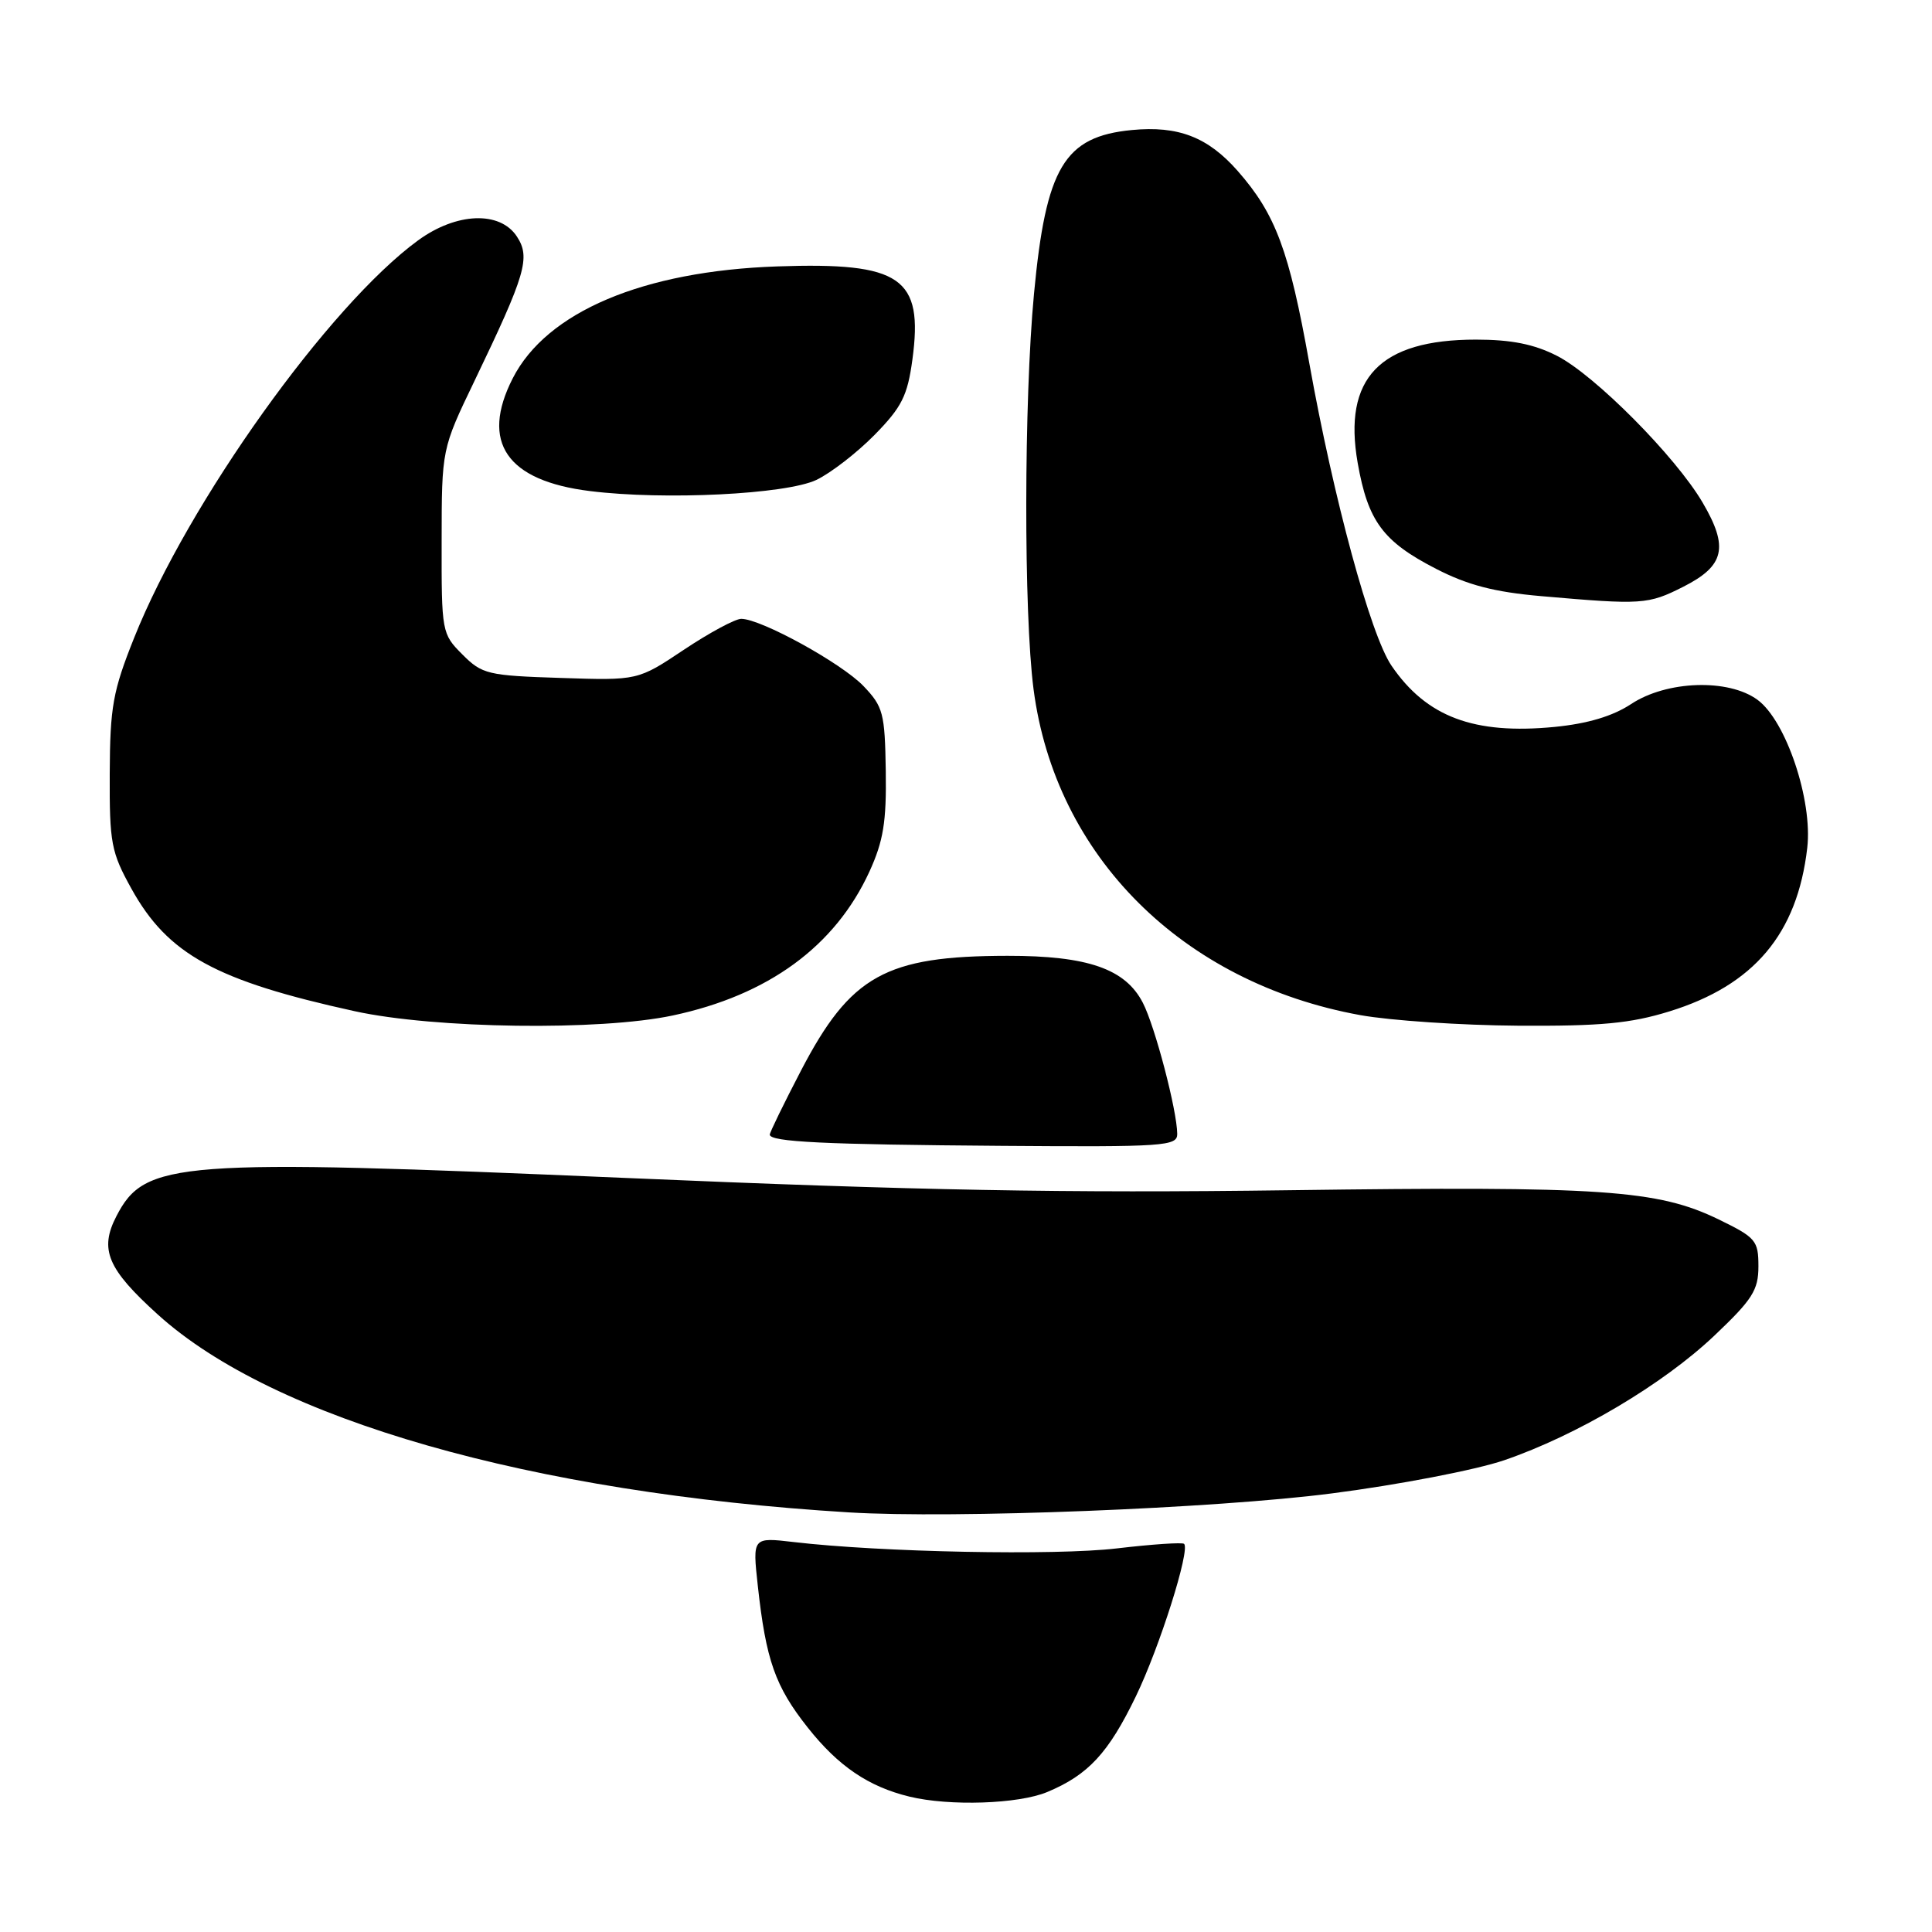 <?xml version="1.0" encoding="UTF-8" standalone="no"?>
<!DOCTYPE svg PUBLIC "-//W3C//DTD SVG 1.1//EN" "http://www.w3.org/Graphics/SVG/1.1/DTD/svg11.dtd" >
<svg xmlns="http://www.w3.org/2000/svg" xmlns:xlink="http://www.w3.org/1999/xlink" version="1.1" viewBox="0 0 256 256">
 <g >
 <path fill="currentColor"
d=" M 138.77 237.45 C 144.20 235.18 146.87 232.30 150.51 224.77 C 153.65 218.28 157.73 205.39 156.90 204.57 C 156.68 204.35 152.67 204.62 148.00 205.17 C 139.85 206.14 116.67 205.68 105.18 204.33 C 99.71 203.69 99.71 203.69 100.41 210.10 C 101.49 219.97 102.71 223.46 107.03 228.91 C 111.07 234.02 115.07 236.74 120.50 238.06 C 125.80 239.35 134.95 239.05 138.77 237.45 Z  M 176.50 197.88 C 185.30 196.75 195.56 194.77 199.31 193.49 C 208.94 190.19 220.36 183.43 227.17 176.97 C 232.20 172.20 233.00 170.95 233.00 167.80 C 233.00 164.38 232.66 163.98 227.75 161.59 C 219.65 157.65 212.32 157.15 170.89 157.71 C 141.03 158.11 121.45 157.74 82.79 156.08 C 23.31 153.52 19.21 153.83 15.43 161.14 C 13.14 165.56 14.22 168.13 20.92 174.19 C 36.27 188.08 70.32 197.83 112.50 200.40 C 126.34 201.25 161.08 199.88 176.50 197.88 Z  M 155.99 150.25 C 155.96 147.12 153.04 135.98 151.43 132.87 C 149.11 128.37 144.12 126.64 133.50 126.65 C 117.33 126.67 112.70 129.25 106.12 141.89 C 103.85 146.25 102.00 150.05 102.00 150.34 C 102.00 151.31 109.19 151.66 132.75 151.83 C 154.30 151.99 156.00 151.87 155.99 150.25 Z  M 89.13 134.56 C 101.80 131.87 110.65 125.40 115.20 115.50 C 117.05 111.45 117.47 108.91 117.37 102.18 C 117.25 94.49 117.03 93.64 114.41 90.90 C 111.49 87.86 100.83 82.00 98.22 82.00 C 97.41 82.00 94.00 83.84 90.64 86.08 C 84.52 90.17 84.52 90.17 74.28 89.83 C 64.63 89.52 63.88 89.34 61.27 86.72 C 58.54 83.99 58.50 83.75 58.52 71.72 C 58.53 59.50 58.53 59.50 62.86 50.50 C 69.67 36.33 70.32 34.13 68.49 31.34 C 66.25 27.92 60.48 28.14 55.40 31.85 C 43.59 40.47 24.94 66.57 17.78 84.50 C 14.95 91.58 14.58 93.65 14.54 102.50 C 14.50 111.72 14.73 112.91 17.41 117.75 C 22.24 126.47 28.59 129.95 47.00 133.99 C 57.59 136.31 79.47 136.61 89.13 134.56 Z  M 221.19 134.02 C 232.40 130.56 238.15 123.75 239.47 112.35 C 240.20 106.04 236.66 95.50 232.88 92.73 C 229.03 89.90 220.85 90.17 216.13 93.29 C 213.69 94.90 210.37 95.89 206.00 96.32 C 195.30 97.36 189.01 95.00 184.37 88.19 C 181.60 84.11 176.72 66.15 173.49 48.13 C 170.82 33.18 169.03 28.38 164.00 22.65 C 160.05 18.16 156.12 16.64 149.98 17.23 C 141.02 18.09 138.59 22.16 137.01 38.92 C 135.67 53.14 135.64 81.22 136.95 91.32 C 139.83 113.44 156.67 130.23 180.25 134.51 C 184.24 135.23 193.64 135.86 201.14 135.91 C 212.09 135.98 216.05 135.61 221.19 134.02 Z  M 223.04 77.75 C 228.52 74.98 229.09 72.53 225.61 66.60 C 222.04 60.50 211.30 49.68 206.29 47.14 C 203.27 45.60 200.24 45.00 195.57 45.00 C 182.82 45.00 177.93 50.11 179.90 61.34 C 181.26 69.07 183.25 71.76 190.30 75.38 C 194.48 77.53 198.01 78.45 204.20 78.99 C 217.60 80.16 218.37 80.11 223.04 77.75 Z  M 108.18 63.59 C 110.08 62.68 113.55 60.00 115.89 57.62 C 119.50 53.94 120.25 52.44 120.90 47.63 C 122.37 36.77 119.41 34.73 103.00 35.30 C 85.21 35.91 72.43 41.32 67.94 50.13 C 63.62 58.59 67.13 63.71 78.18 65.07 C 88.05 66.30 104.15 65.50 108.18 63.59 Z "/>
</g>
</svg>
